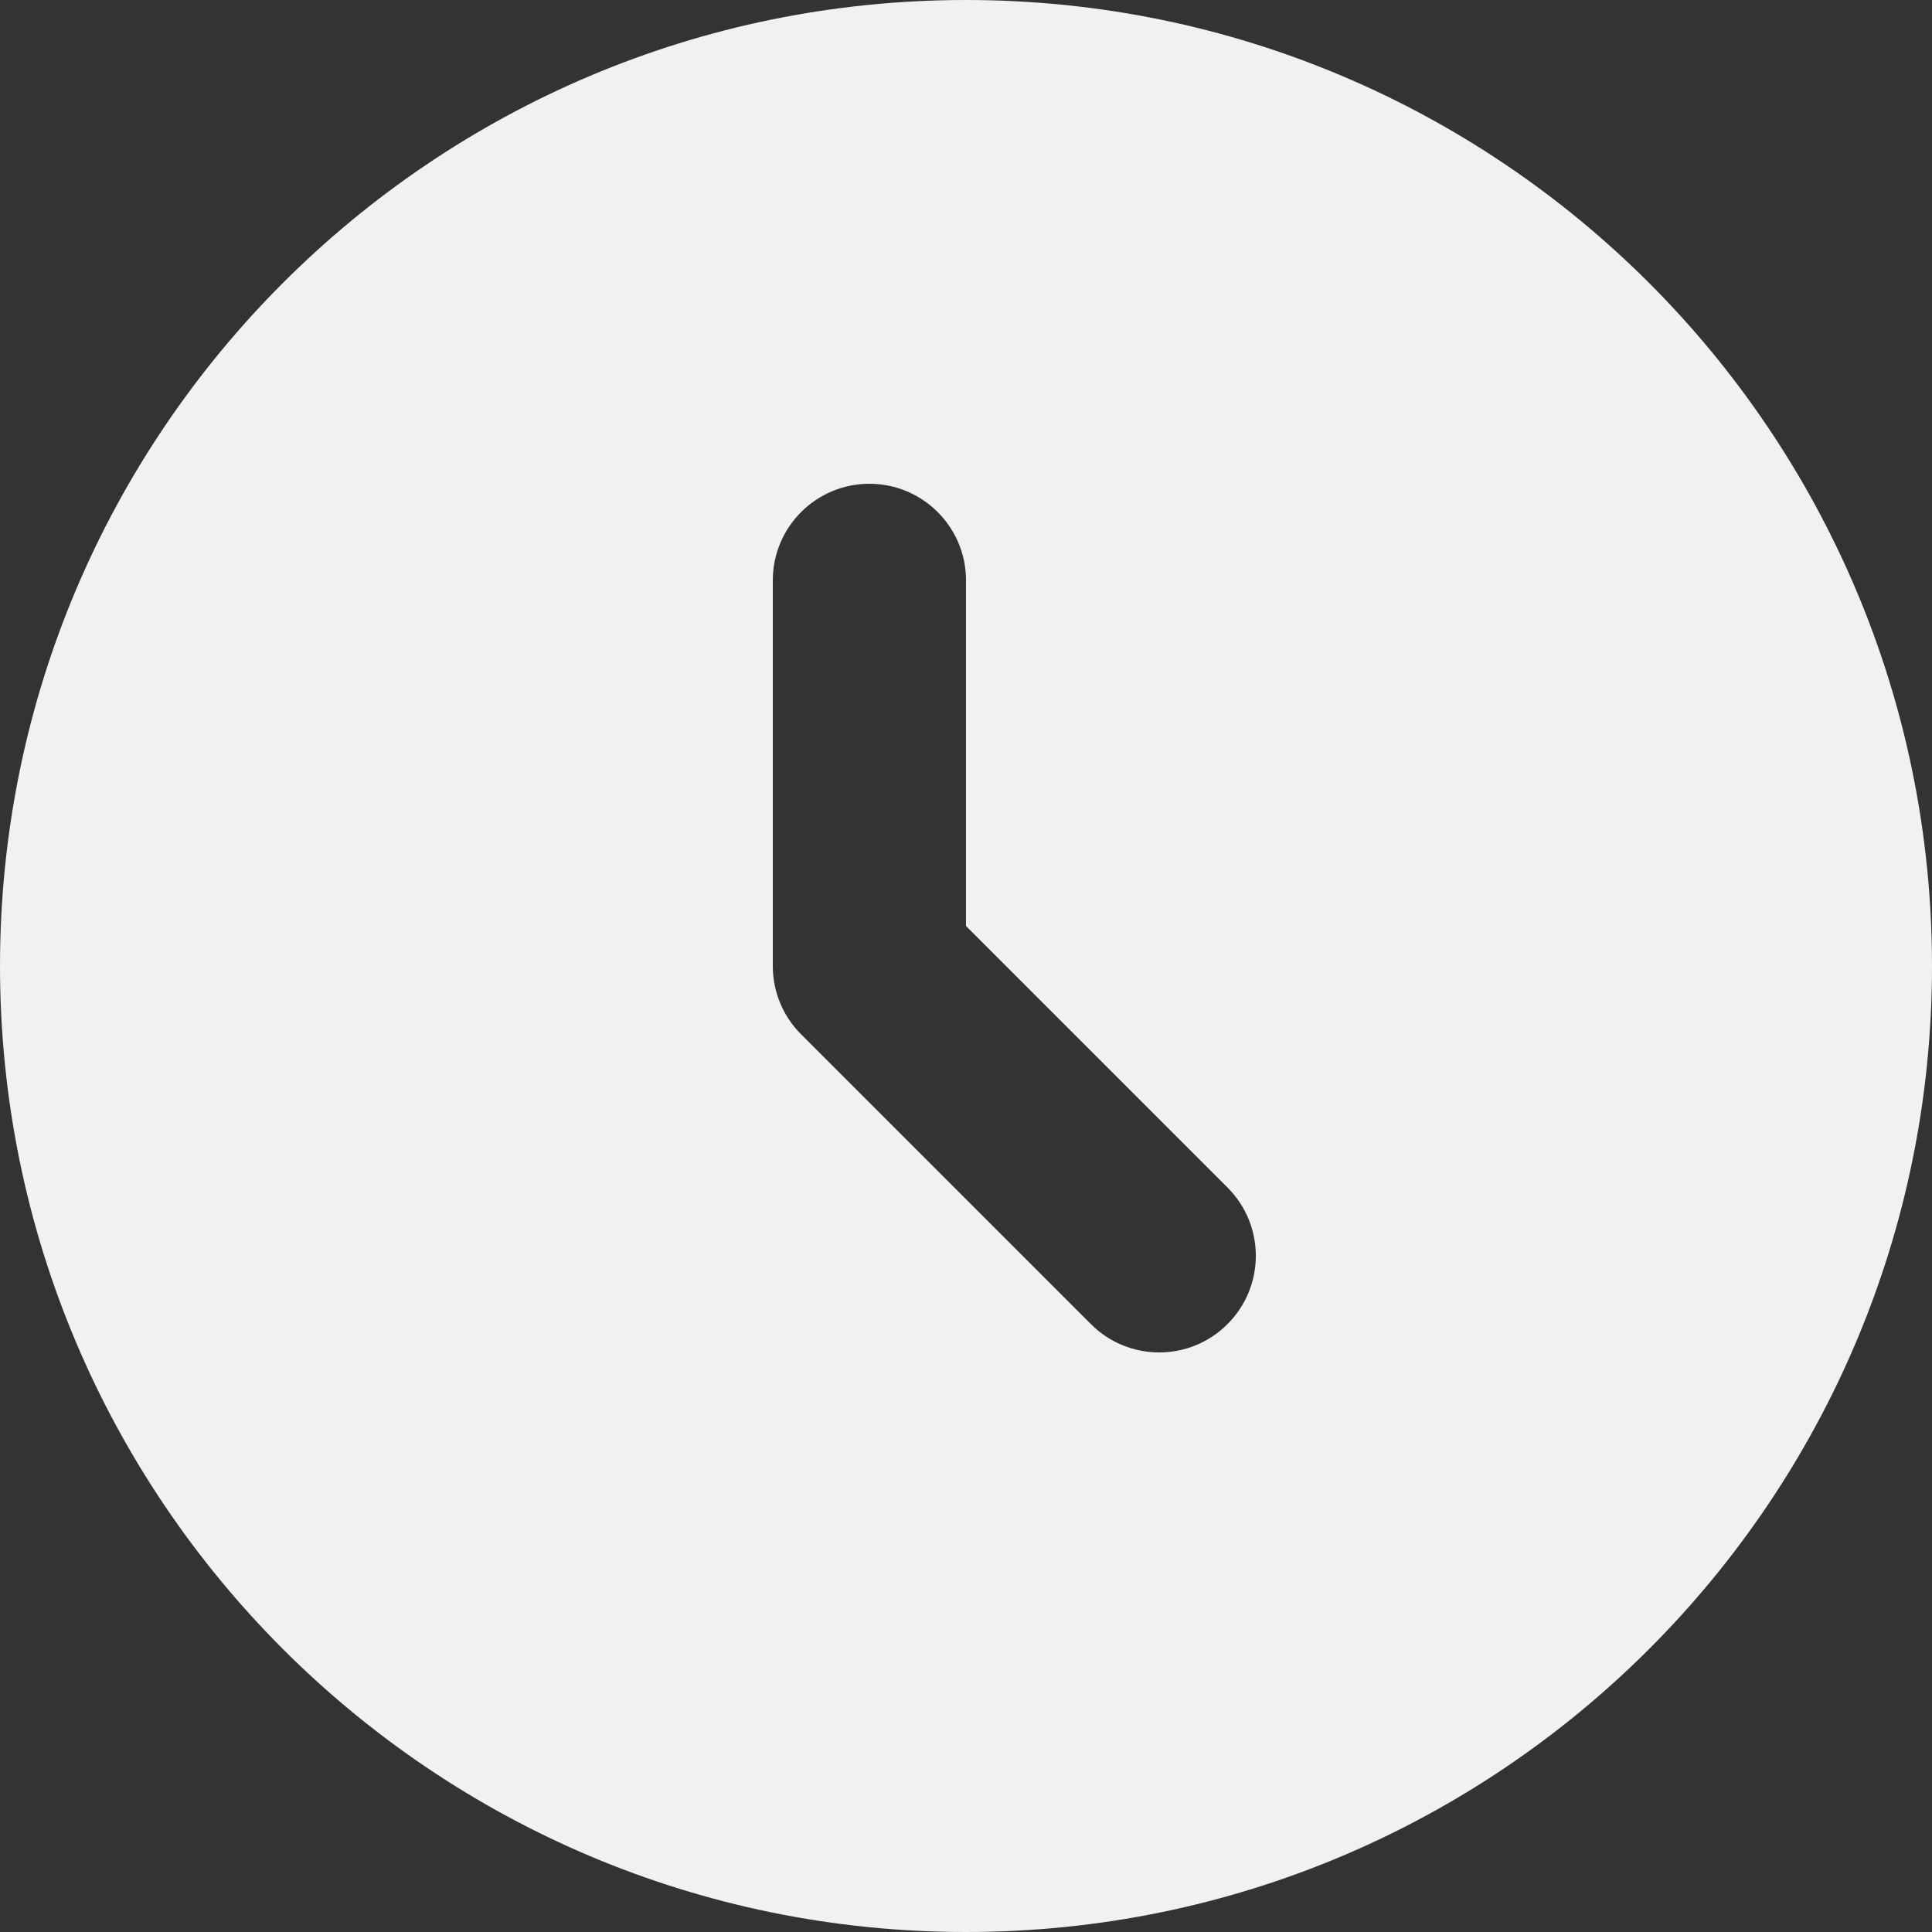 <svg width="20" height="20" viewBox="0 0 20 20" fill="none" xmlns="http://www.w3.org/2000/svg">
<rect x="0" y="0" width="20" height="20" fill="#333333" stroke="none"/>
<path d="M10 20C15.523 20 20 15.523 20 10C20 4.477 15.523 0 10 0C4.477 0 0 4.477 0 10C0 15.523 4.477 20 10 20ZM10 6.008V9.586L12.707 12.293C13.098 12.684 13.098 13.317 12.707 13.707C12.317 14.098 11.683 14.098 11.293 13.707L8.293 10.707C8.105 10.52 8 10.266 8 10V6.008C8 5.456 8.448 5.008 9 5.008C9.552 5.008 10 5.456 10 6.008Z" fill="#F1F1F1"/>
</svg>
